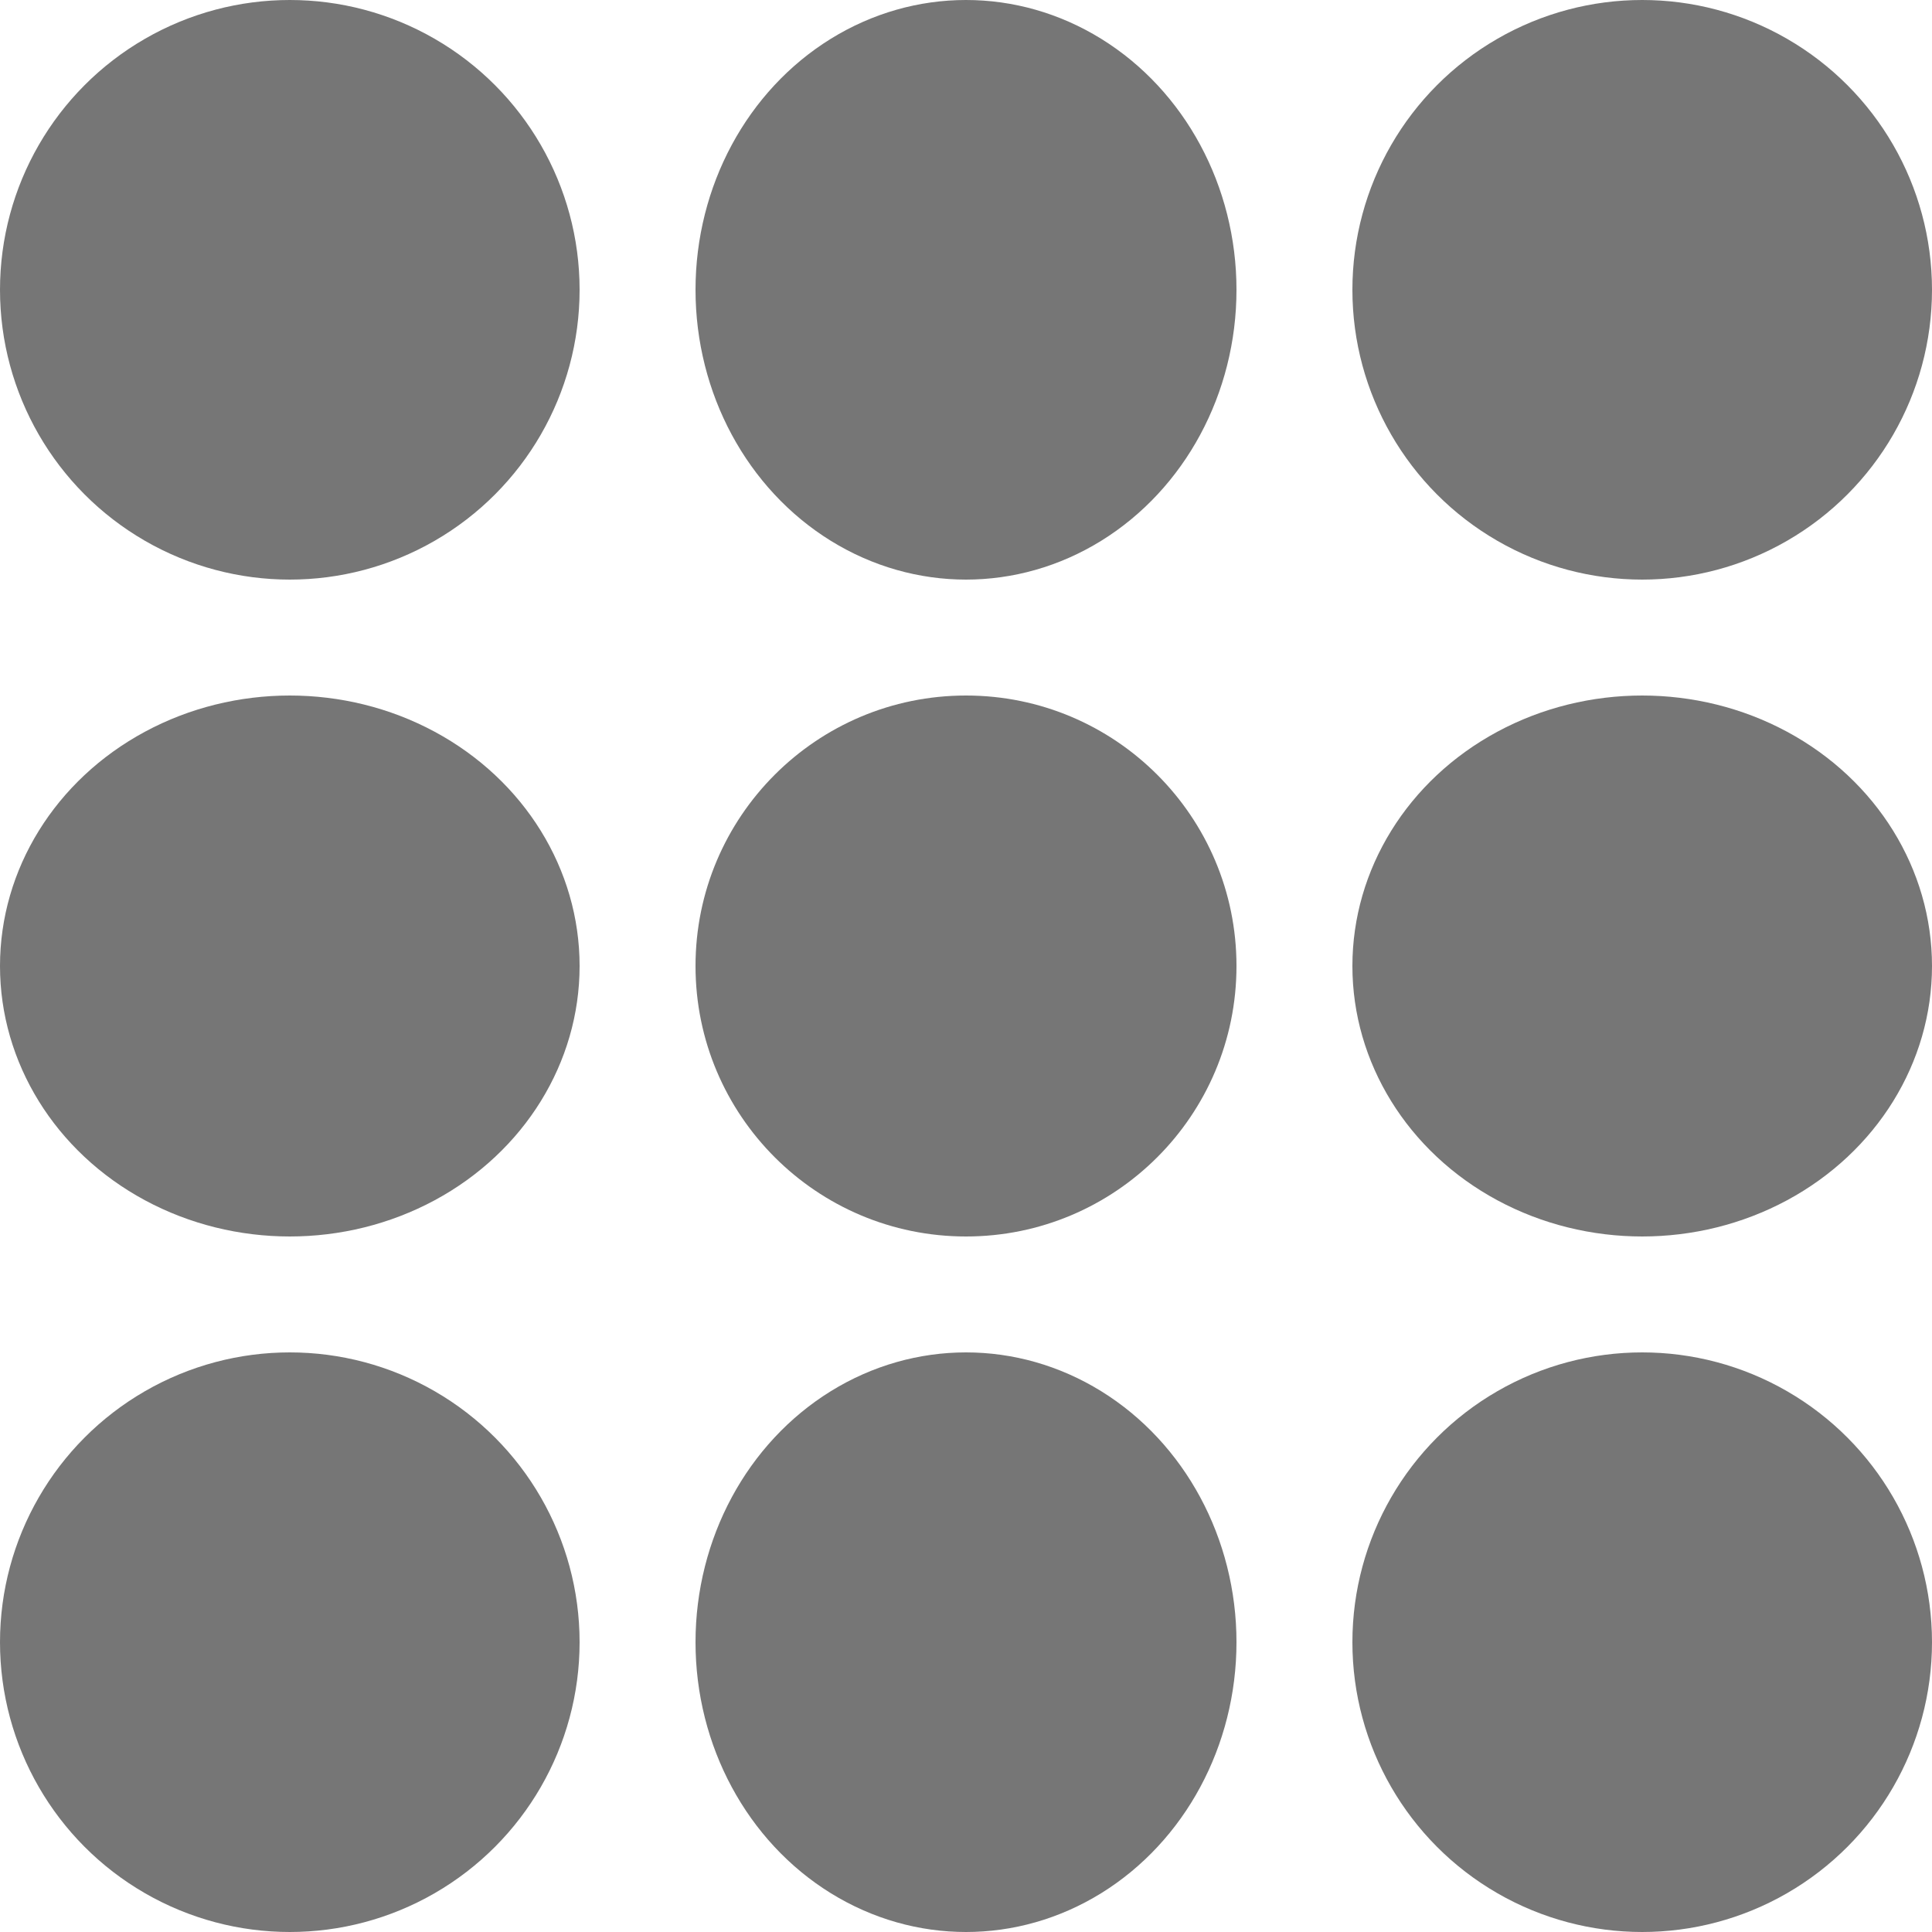 <svg width="50" height="50" viewBox="0 0 50 50" fill="none" xmlns="http://www.w3.org/2000/svg">
<circle cx="7.5" cy="42.5" r="7.5" fill="#767676"/>
<ellipse cx="7.5" cy="25" rx="7.5" ry="7" fill="#767676"/>
<circle cx="7.5" cy="7.5" r="7.5" fill="#767676"/>
<ellipse cx="25" cy="42.5" rx="7" ry="7.5" fill="#767676"/>
<circle cx="42.5" cy="7.5" r="7.5" fill="#767676"/>
<ellipse cx="42.5" cy="25" rx="7.5" ry="7" fill="#767676"/>
<circle cx="42.5" cy="42.5" r="7.5" fill="#767676"/>
<circle cx="25" cy="25" r="7" fill="#767676"/>
<ellipse cx="25" cy="7.5" rx="7" ry="7.5" fill="#767676"/>
</svg>
